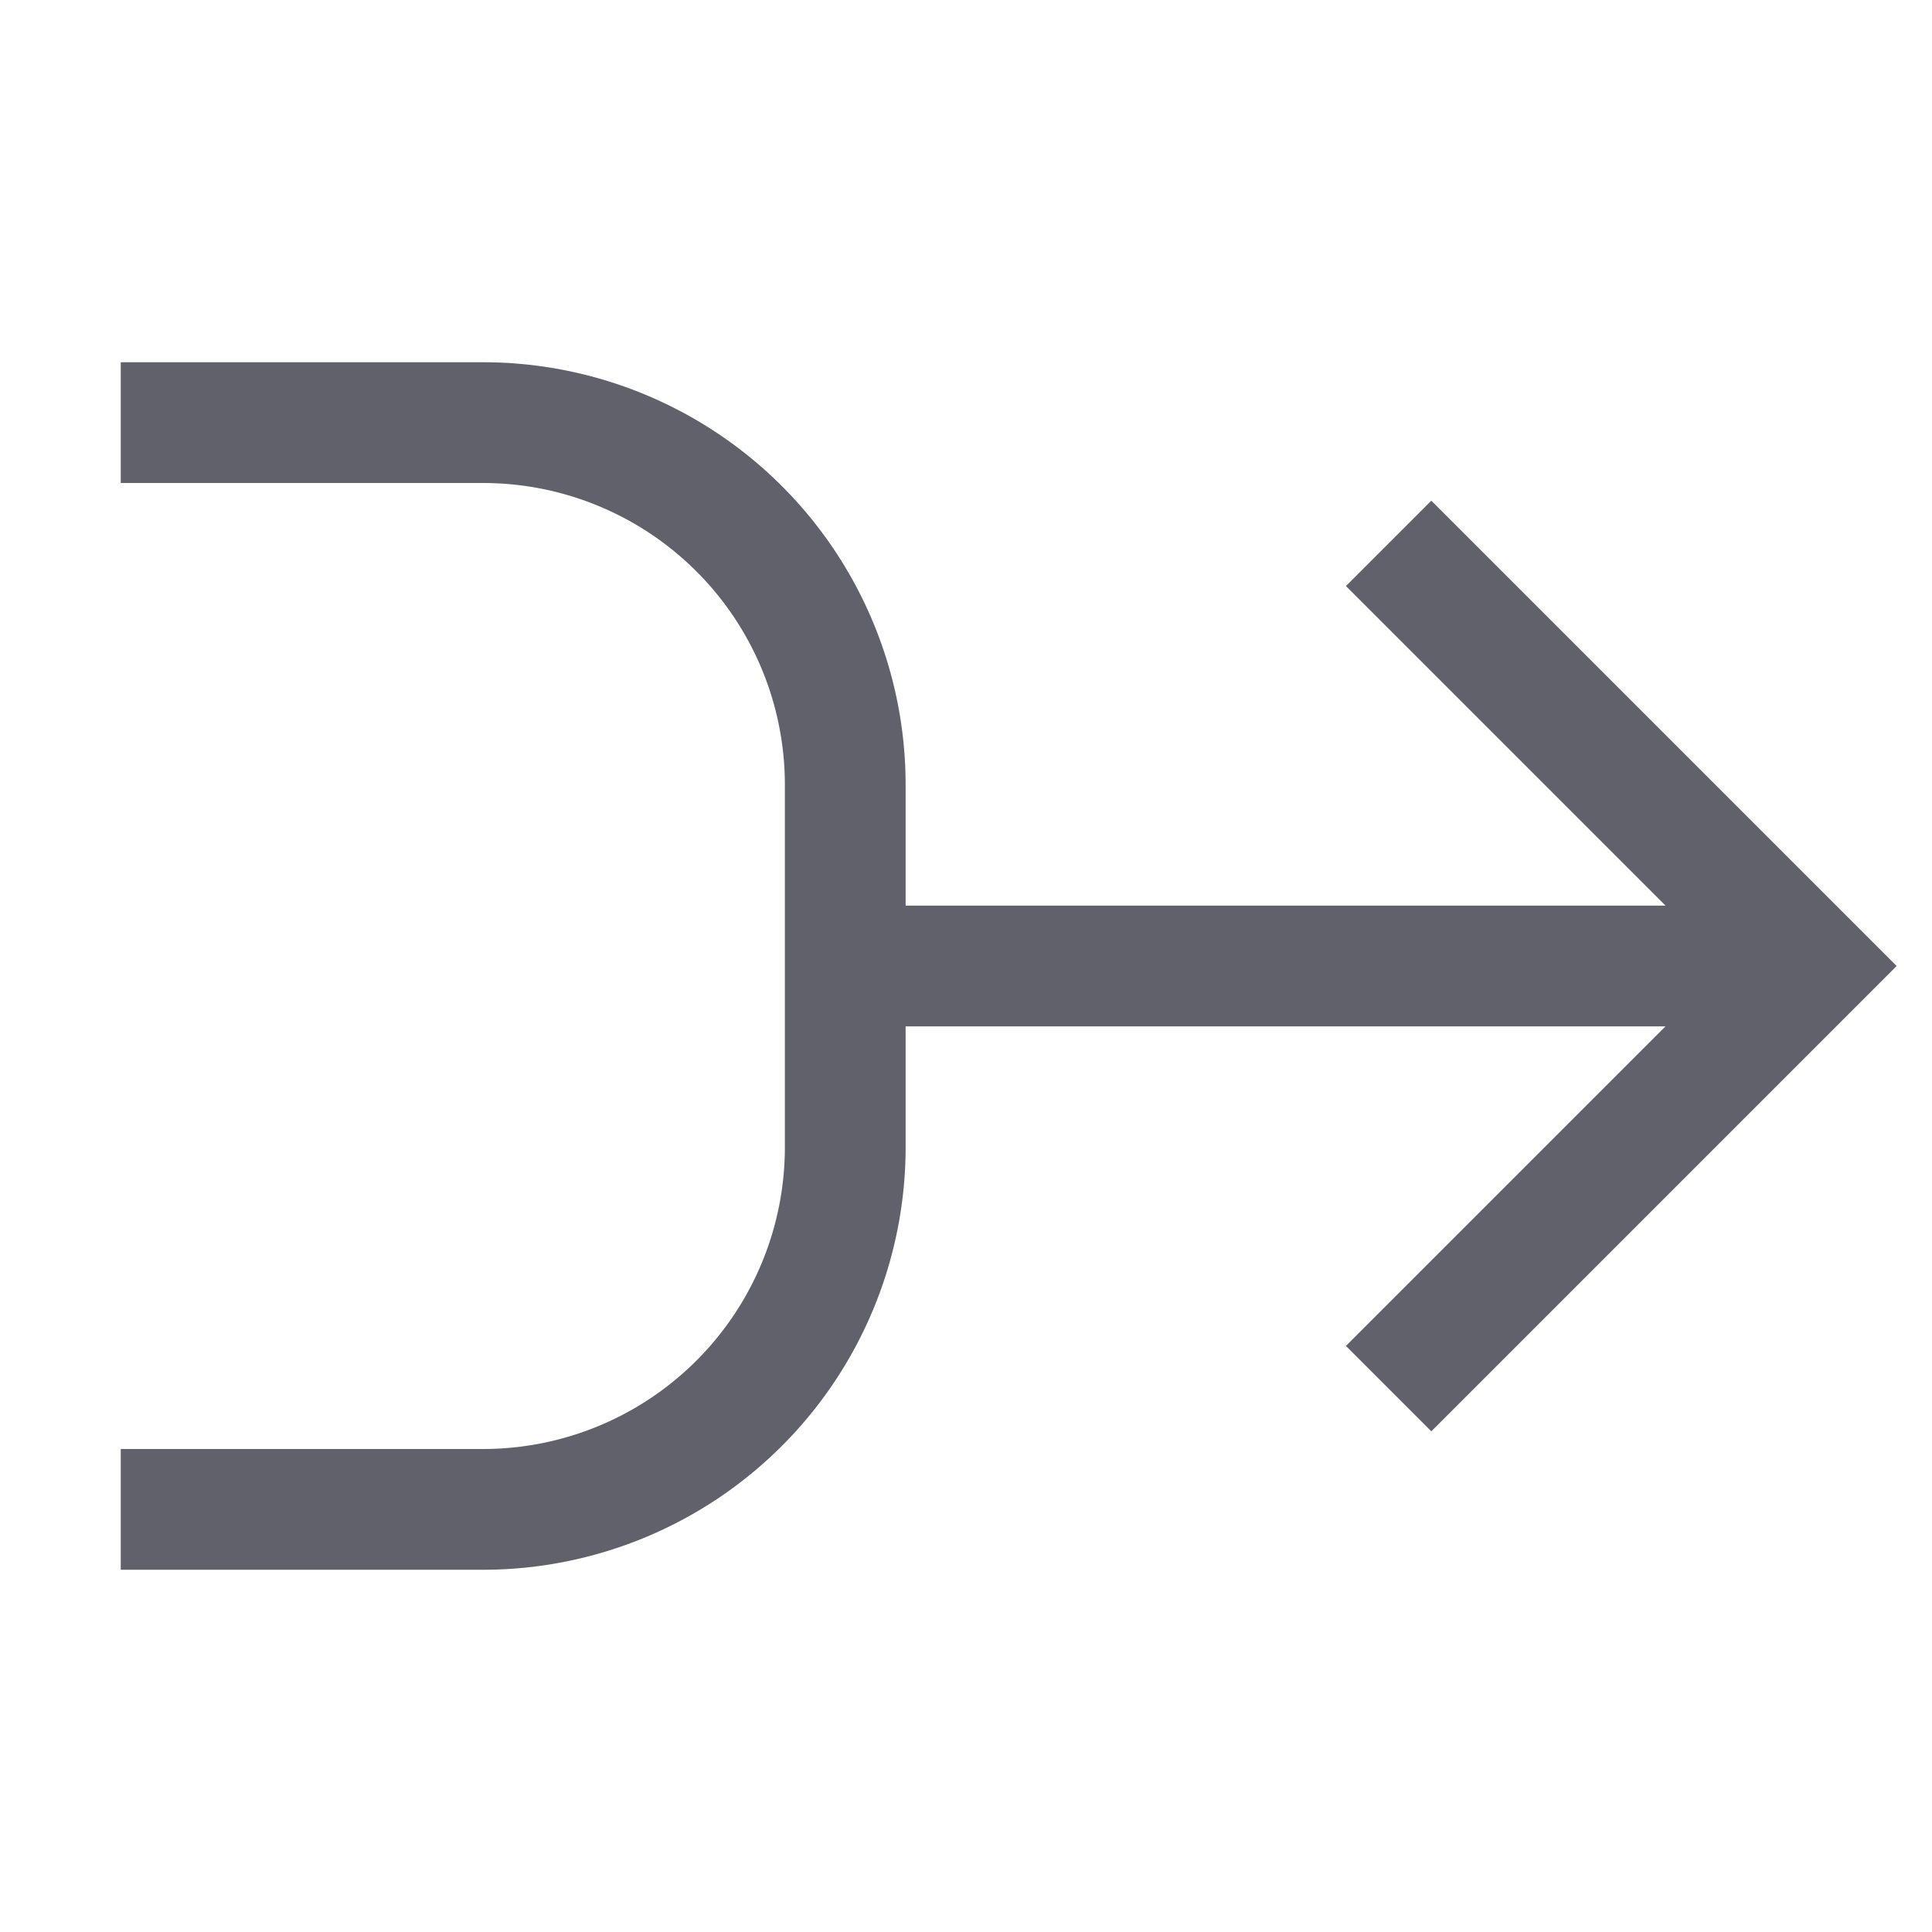 <svg xmlns="http://www.w3.org/2000/svg" height="24" width="24" viewBox="0 0 32 32"><path data-cap="butt" d="M2,7H8a6,6,0,0,1,6,6v6a6,6,0,0,1-6,6H2" fill="none" stroke="#61616b" stroke-width="2"></path><line data-cap="butt" x1="14" y1="16" x2="30" y2="16" fill="none" stroke="#61616b" stroke-width="2"></line><polyline points="23 9 30 16 23 23" fill="none" stroke="#61616b" stroke-width="2"></polyline></svg>